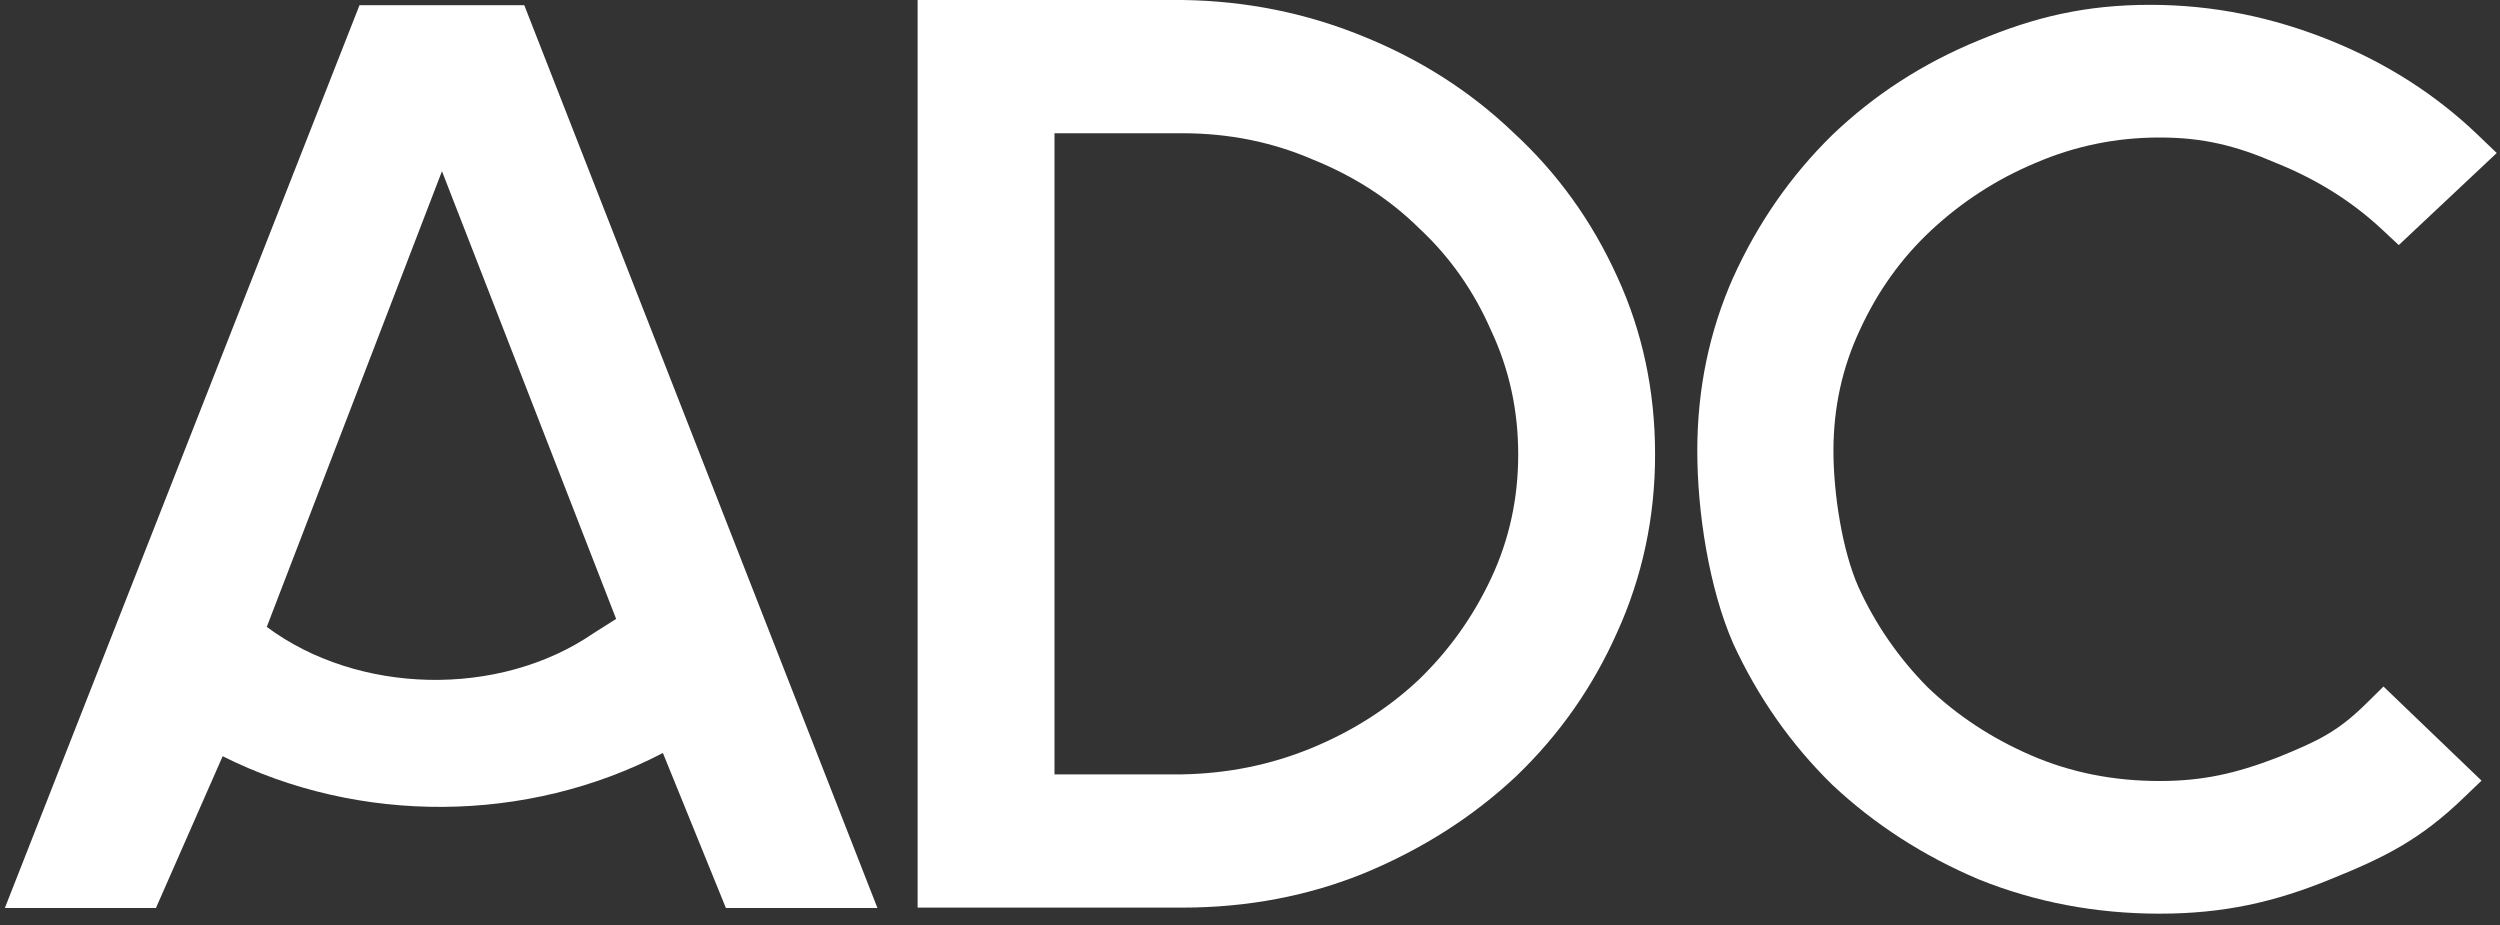 <svg width="154" height="57" viewBox="0 0 154 57" fill="none" xmlns="http://www.w3.org/2000/svg">
<rect x="0" y="0" width="154" height="57" fill="#333333" stroke="none"/>
<path fill-rule="evenodd" clip-rule="evenodd" d="M152.862 48.087L151.725 49.178C149.077 51.721 146.922 52.807 143.528 54.174C140.113 55.57 136.981 56.282 133.032 56.282C129.114 56.282 125.4 55.582 121.905 54.175L121.891 54.17L121.878 54.164C118.468 52.716 115.462 50.777 112.872 48.345L112.86 48.334L112.848 48.322C110.313 45.835 108.288 42.944 106.772 39.657L106.766 39.644L106.76 39.63C105.265 36.209 104.553 31.494 104.553 27.771C104.553 23.986 105.286 20.422 106.763 17.096L106.766 17.09L106.768 17.085C108.283 13.746 110.309 10.826 112.848 8.335L112.854 8.329L112.86 8.323C115.455 5.833 118.469 3.888 121.892 2.487C125.356 1.039 128.49 0.298 132.449 0.298C136.391 0.298 140.052 1.084 143.524 2.482C147.002 3.882 150.049 5.828 152.649 8.323L153.798 9.426L147.764 15.097L146.728 14.13C144.899 12.422 142.739 11.06 140.233 10.05L140.217 10.043L140.2 10.036C137.739 8.975 135.724 8.47 133.032 8.47C130.355 8.47 127.812 8.992 125.389 10.036L125.382 10.039L125.376 10.041C122.98 11.047 120.838 12.434 118.941 14.207L118.941 14.207C117.117 15.91 115.657 17.948 114.562 20.337L114.56 20.342L114.557 20.348C113.481 22.649 112.94 25.117 112.94 27.771C112.94 30.403 113.482 33.922 114.486 36.175C115.529 38.461 116.942 40.509 118.731 42.325C120.565 44.082 122.701 45.489 125.149 46.544C127.561 47.584 130.183 48.11 133.032 48.11C135.687 48.11 137.718 47.648 140.245 46.679C142.829 45.637 144.011 45.061 145.775 43.323L146.823 42.29L152.862 48.087Z" fill="white"/>
<path fill-rule="evenodd" clip-rule="evenodd" d="M44.716 55.933L40.834 46.383C32.469 50.75 22.122 50.804 13.716 46.583L9.606 55.933H0.299L22.146 0.319H32.295L54.05 55.933H44.716ZM16.433 38.618C22.036 42.785 30.721 43.012 36.558 39.009L36.581 38.993L37.954 38.124L27.225 10.546L16.433 38.618Z" fill="white"/>
<path fill-rule="evenodd" clip-rule="evenodd" d="M72.843 0L72.853 0C76.738 0.055 80.437 0.796 83.938 2.226C87.478 3.651 90.579 5.63 93.227 8.167C95.933 10.655 98.061 13.611 99.611 17.024C101.177 20.418 101.953 24.081 101.953 27.994C101.953 31.858 101.176 35.517 99.615 38.955C98.121 42.317 96.048 45.272 93.402 47.81L93.396 47.816L93.39 47.821C90.745 50.303 87.649 52.28 84.116 53.755L84.111 53.758L84.106 53.76C80.591 55.197 76.829 55.909 72.832 55.909H56.525V0H72.843ZM91.854 20.365L91.846 20.348C90.779 17.91 89.313 15.829 87.447 14.088L87.433 14.074L87.418 14.06C85.603 12.27 83.426 10.858 80.869 9.827L80.853 9.821L80.837 9.814C78.358 8.747 75.695 8.208 72.832 8.208H64.957V47.701H72.819C75.637 47.651 78.286 47.11 80.778 46.086C83.289 45.053 85.479 43.66 87.358 41.907C89.24 40.101 90.74 38.003 91.862 35.606C92.966 33.246 93.522 30.715 93.522 27.994C93.522 25.273 92.966 22.742 91.862 20.382L91.854 20.365Z" fill="white"/>
</svg>
